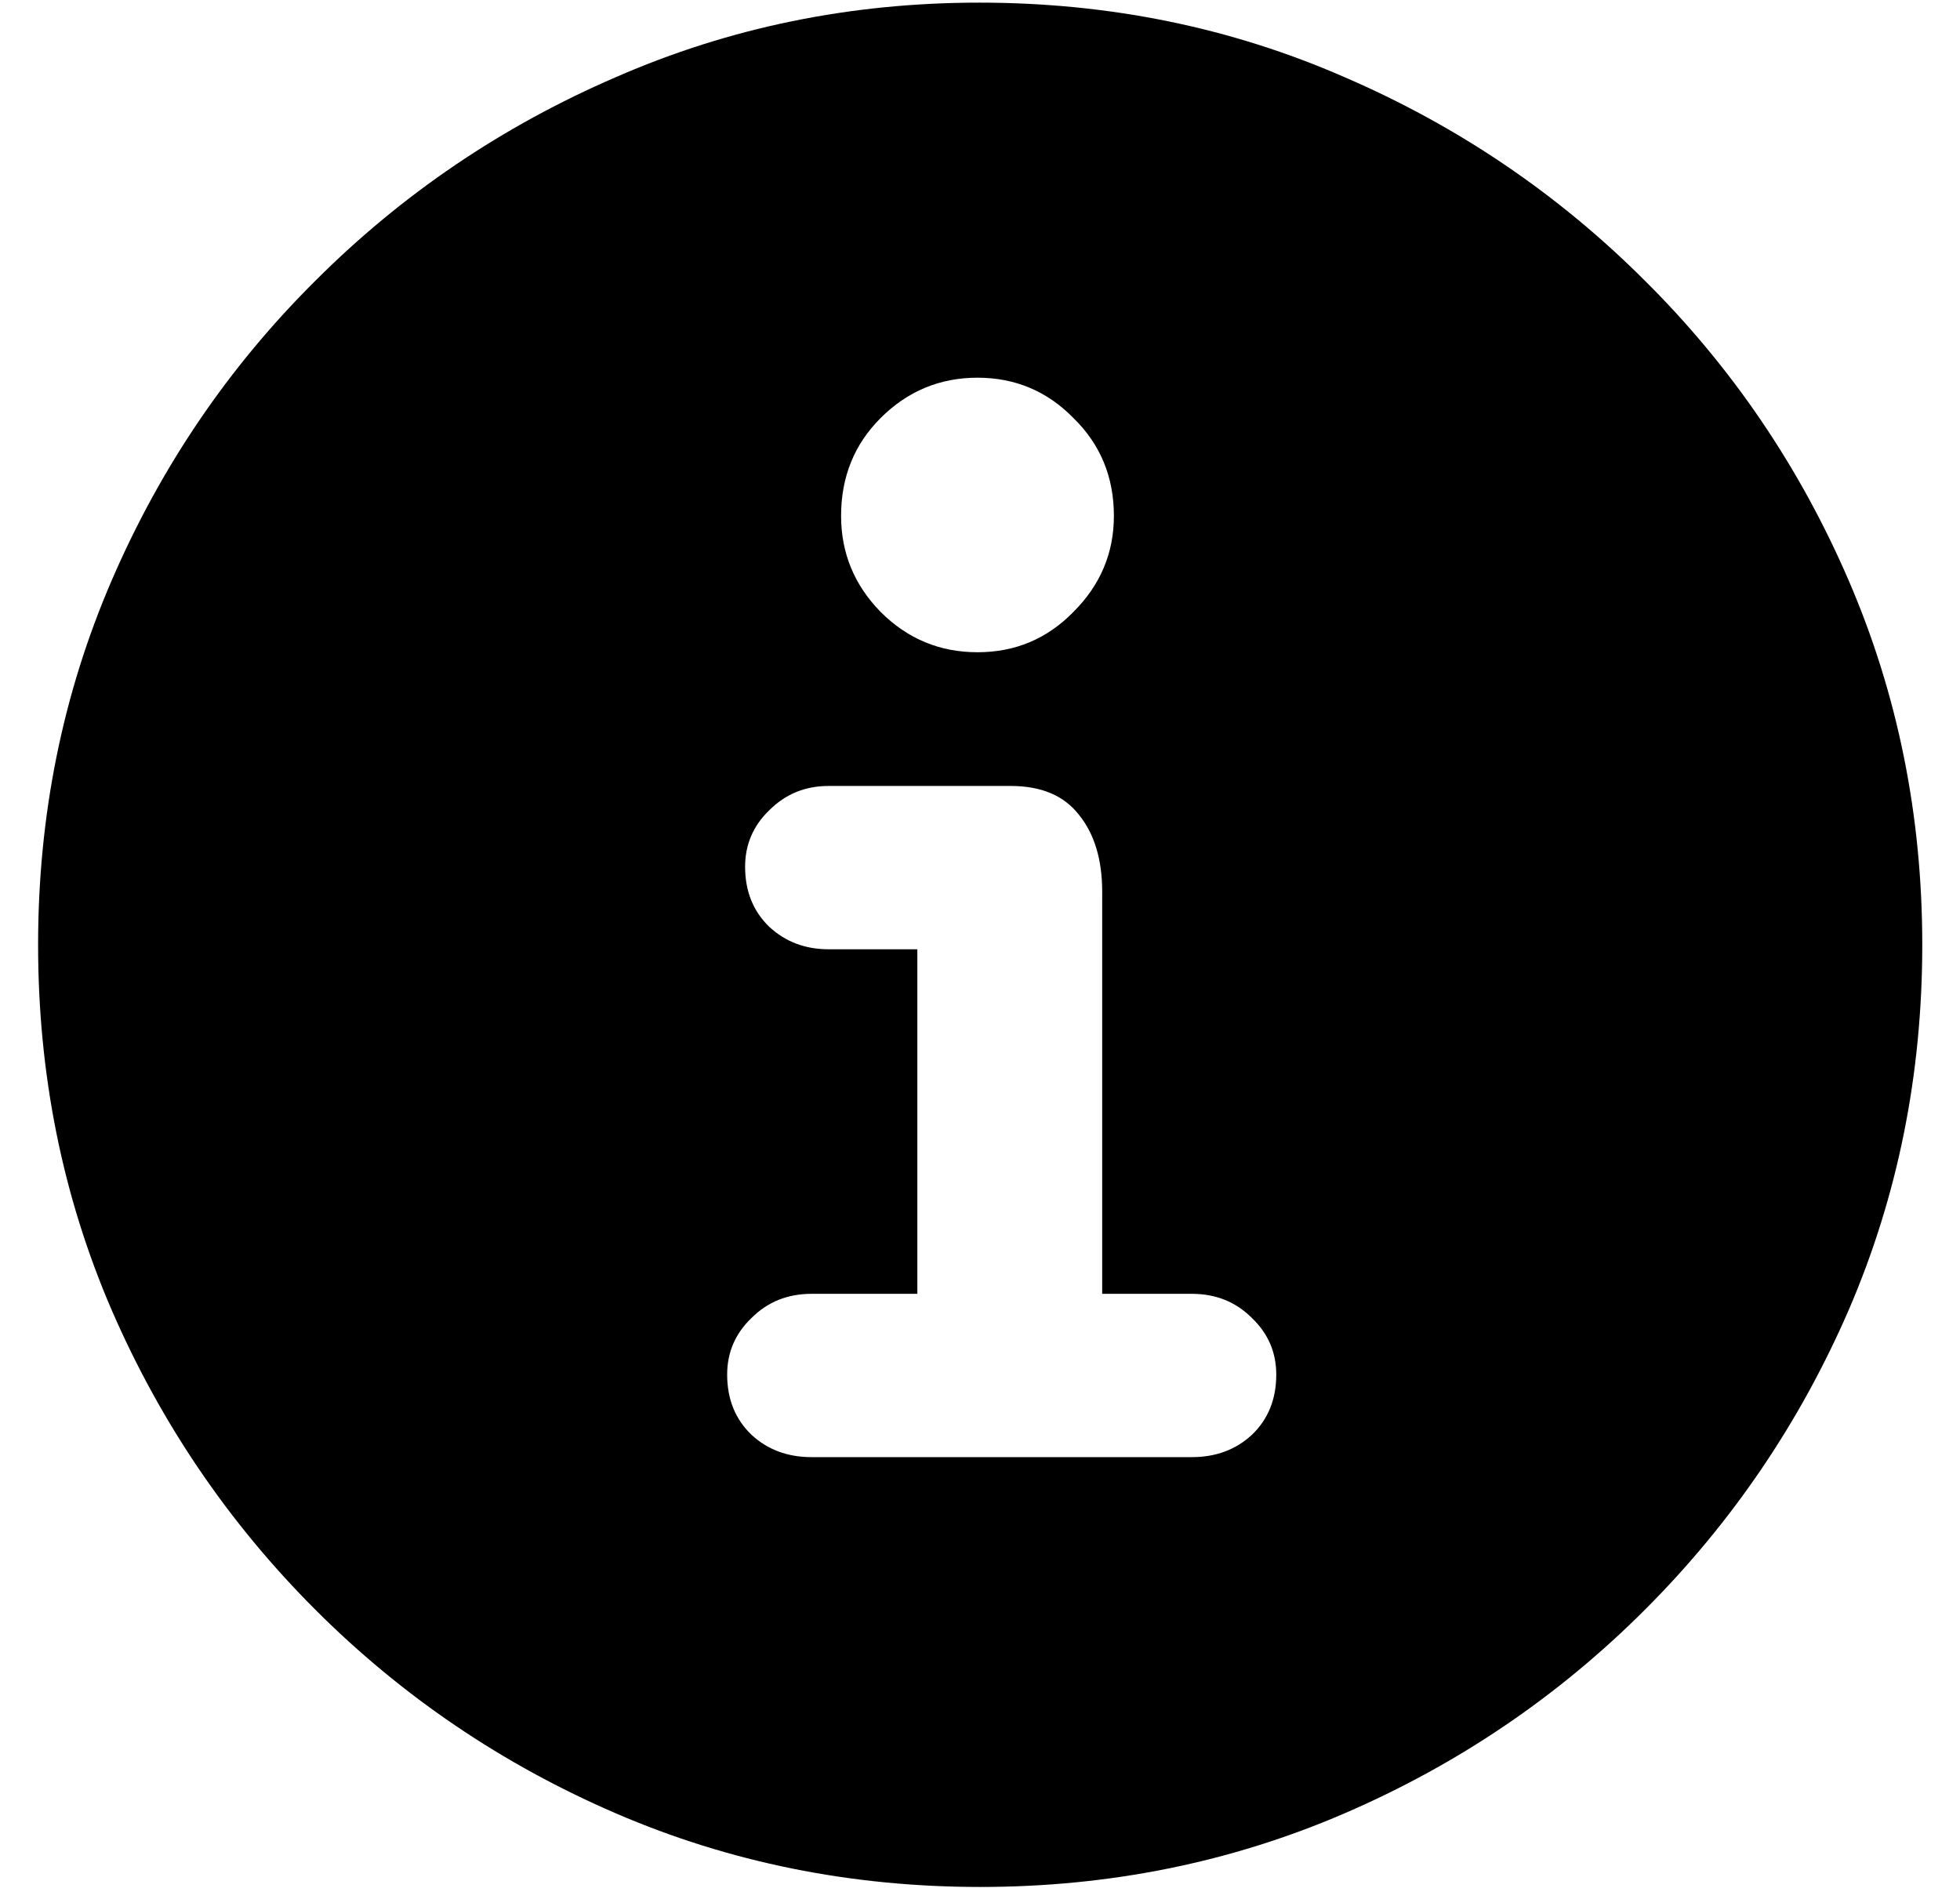 <svg width="32" height="31" viewBox="0 0 32 31" fill="none" xmlns="http://www.w3.org/2000/svg">
<path d="M16.003 30.805C18.112 30.805 20.095 30.404 21.95 29.604C23.806 28.803 25.441 27.694 26.857 26.278C28.273 24.862 29.382 23.231 30.183 21.386C30.983 19.53 31.384 17.543 31.384 15.424C31.384 13.315 30.983 11.332 30.183 9.477C29.382 7.621 28.273 5.99 26.857 4.584C25.441 3.168 23.806 2.06 21.95 1.259C20.095 0.448 18.107 0.043 15.988 0.043C13.889 0.043 11.911 0.448 10.056 1.259C8.2 2.06 6.564 3.168 5.148 4.584C3.732 5.99 2.624 7.621 1.823 9.477C1.022 11.332 0.622 13.315 0.622 15.424C0.622 17.543 1.022 19.53 1.823 21.386C2.624 23.231 3.732 24.862 5.148 26.278C6.564 27.694 8.2 28.803 10.056 29.604C11.911 30.404 13.894 30.805 16.003 30.805ZM13.249 23.788C12.858 23.788 12.531 23.666 12.268 23.422C12.004 23.168 11.872 22.841 11.872 22.44C11.872 22.079 12.004 21.771 12.268 21.518C12.531 21.254 12.858 21.122 13.249 21.122H14.977V15.497H13.527C13.146 15.497 12.824 15.375 12.56 15.131C12.297 14.877 12.165 14.55 12.165 14.149C12.165 13.788 12.297 13.48 12.56 13.227C12.824 12.963 13.146 12.831 13.527 12.831H16.501C16.999 12.831 17.37 12.987 17.614 13.3C17.868 13.612 17.995 14.032 17.995 14.56V21.122H19.46C19.851 21.122 20.178 21.254 20.441 21.518C20.705 21.771 20.837 22.079 20.837 22.44C20.837 22.841 20.705 23.168 20.441 23.422C20.178 23.666 19.851 23.788 19.46 23.788H13.249ZM15.959 10.648C15.344 10.648 14.816 10.429 14.377 9.989C13.947 9.55 13.732 9.027 13.732 8.422C13.732 7.787 13.947 7.255 14.377 6.825C14.816 6.386 15.344 6.166 15.959 6.166C16.574 6.166 17.097 6.386 17.526 6.825C17.966 7.255 18.186 7.787 18.186 8.422C18.186 9.027 17.966 9.55 17.526 9.989C17.097 10.429 16.574 10.648 15.959 10.648Z" fill="black"/>
</svg>
